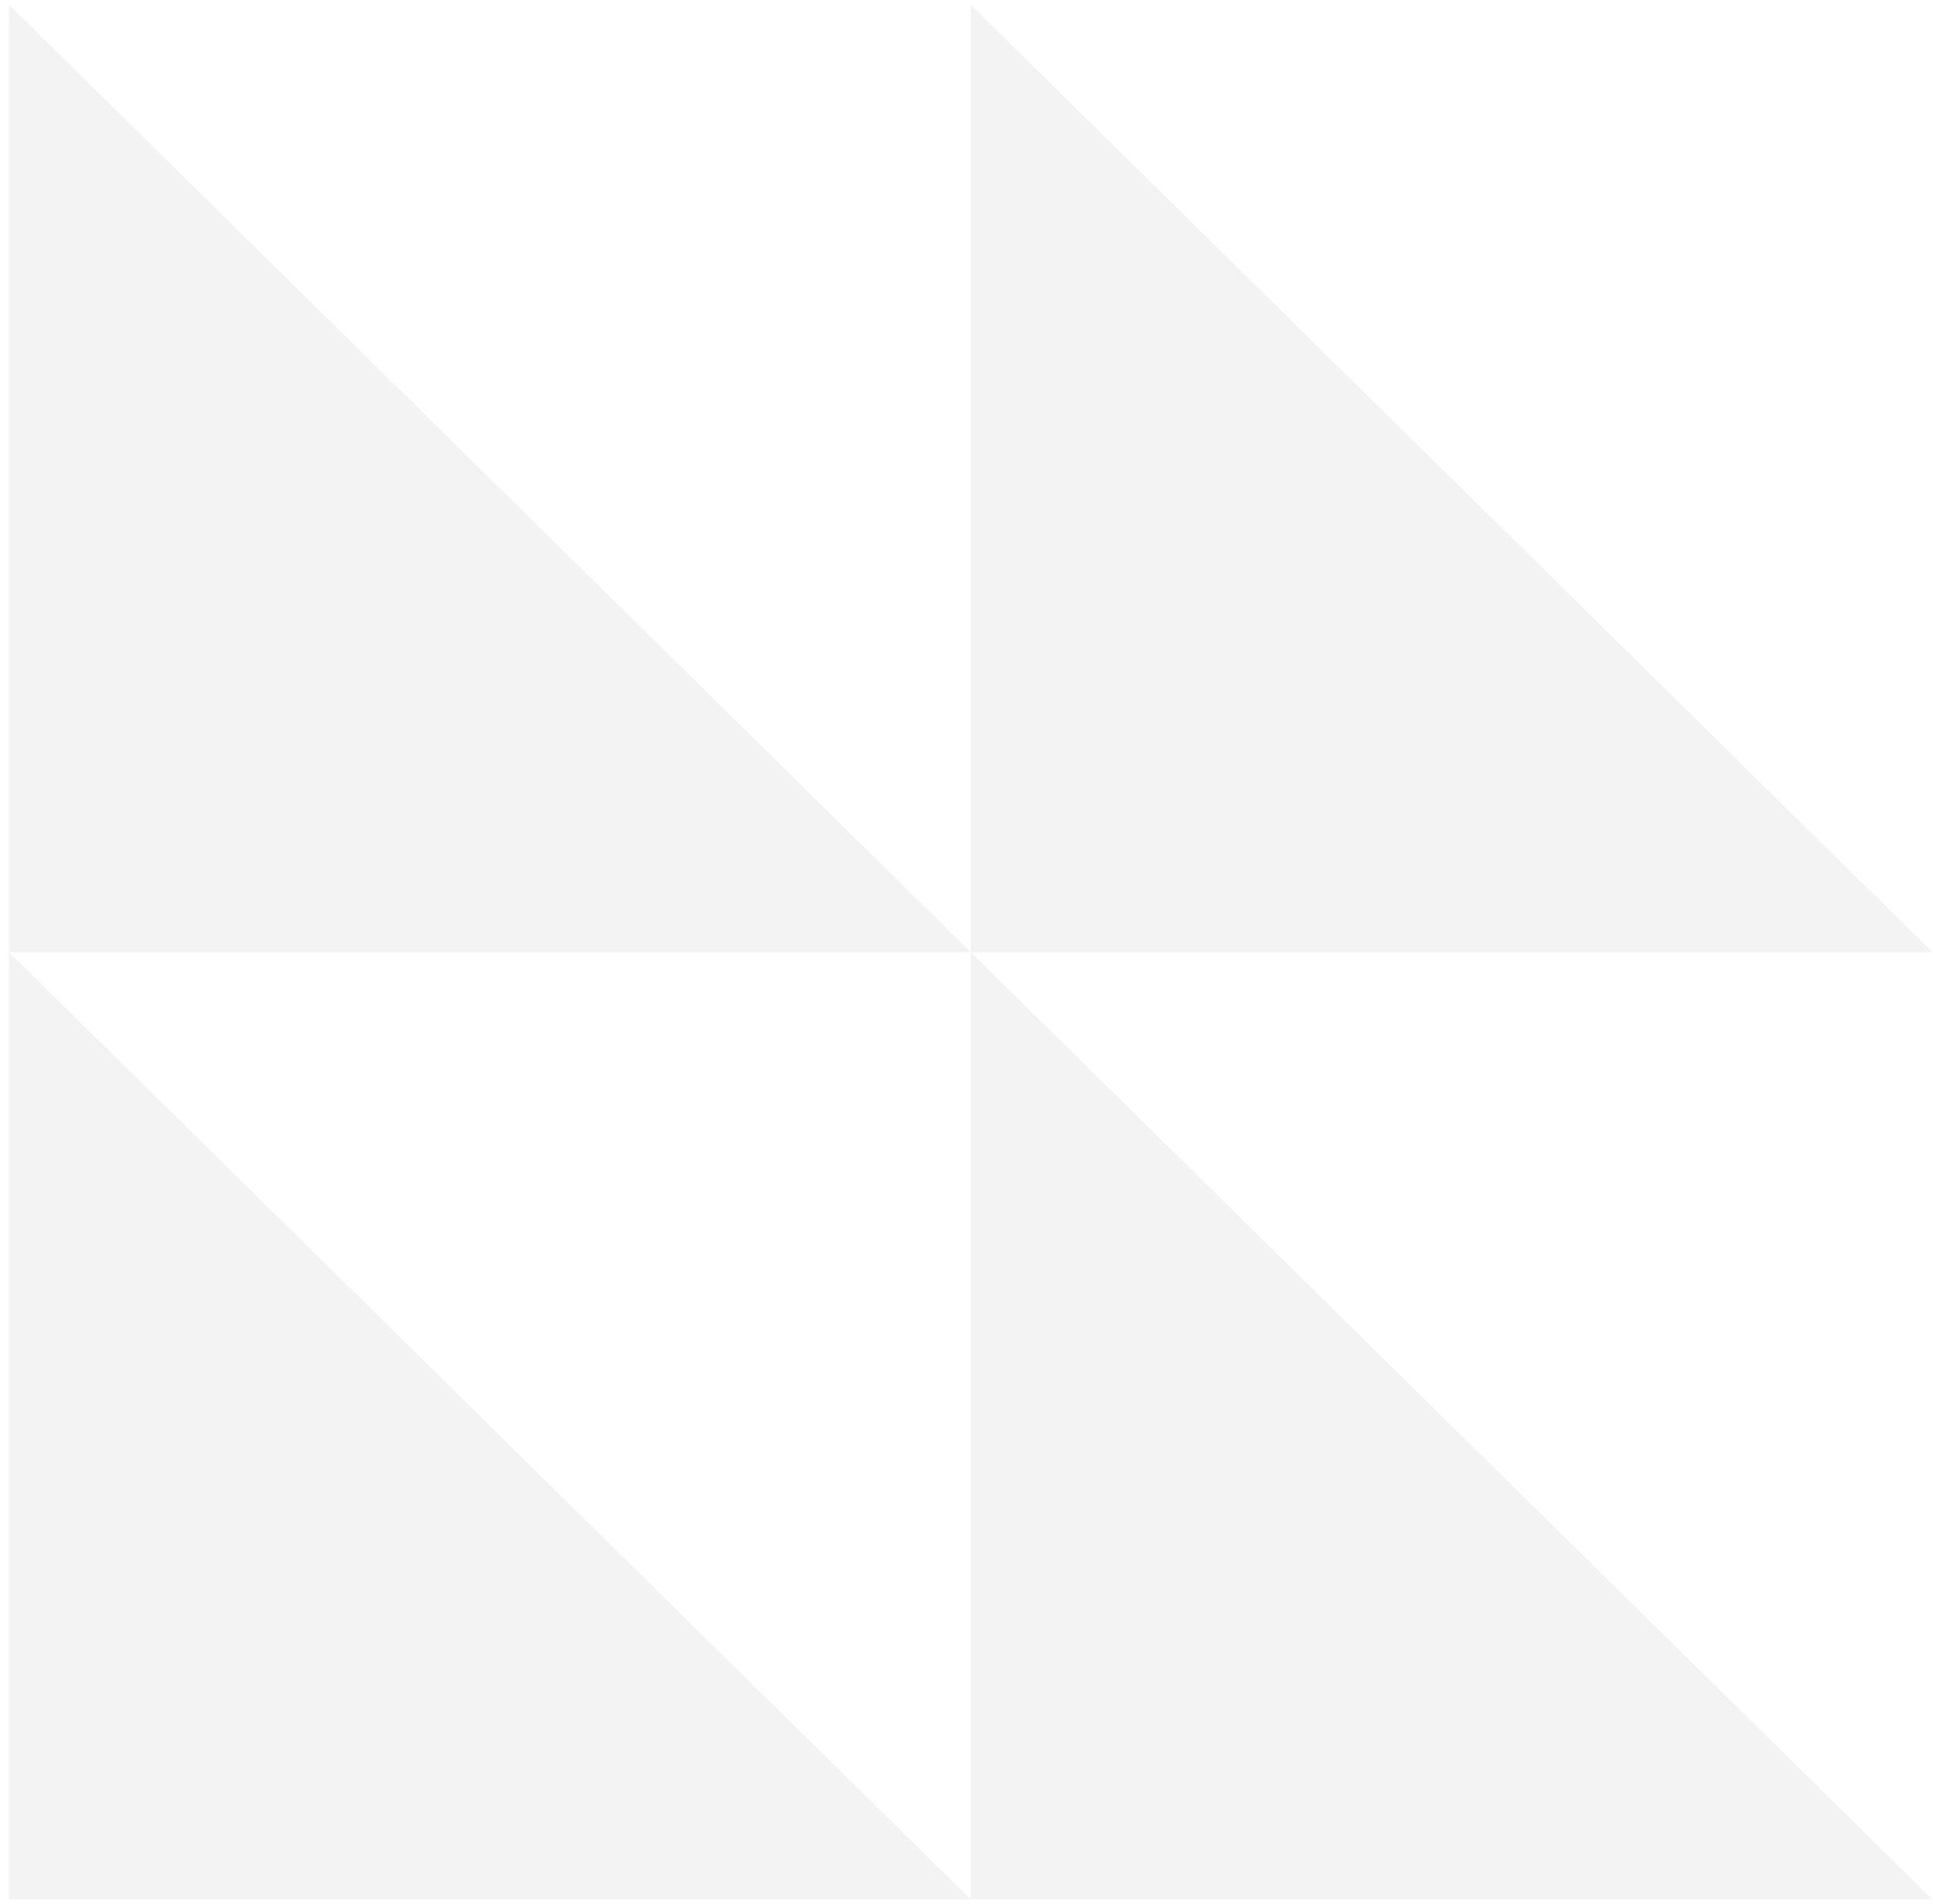 <svg width="204" height="201" viewBox="0 0 204 201" fill="none" xmlns="http://www.w3.org/2000/svg">
<path opacity="0.05" fill-rule="evenodd" clip-rule="evenodd" d="M0.954 100.515V200.515H102.452H203.95L102.452 100.515H203.95L102.452 0.515V100.515L0.954 0.515V100.515ZM0.954 100.515H102.452V200.515L0.954 100.515Z" fill="black"/>
</svg>
